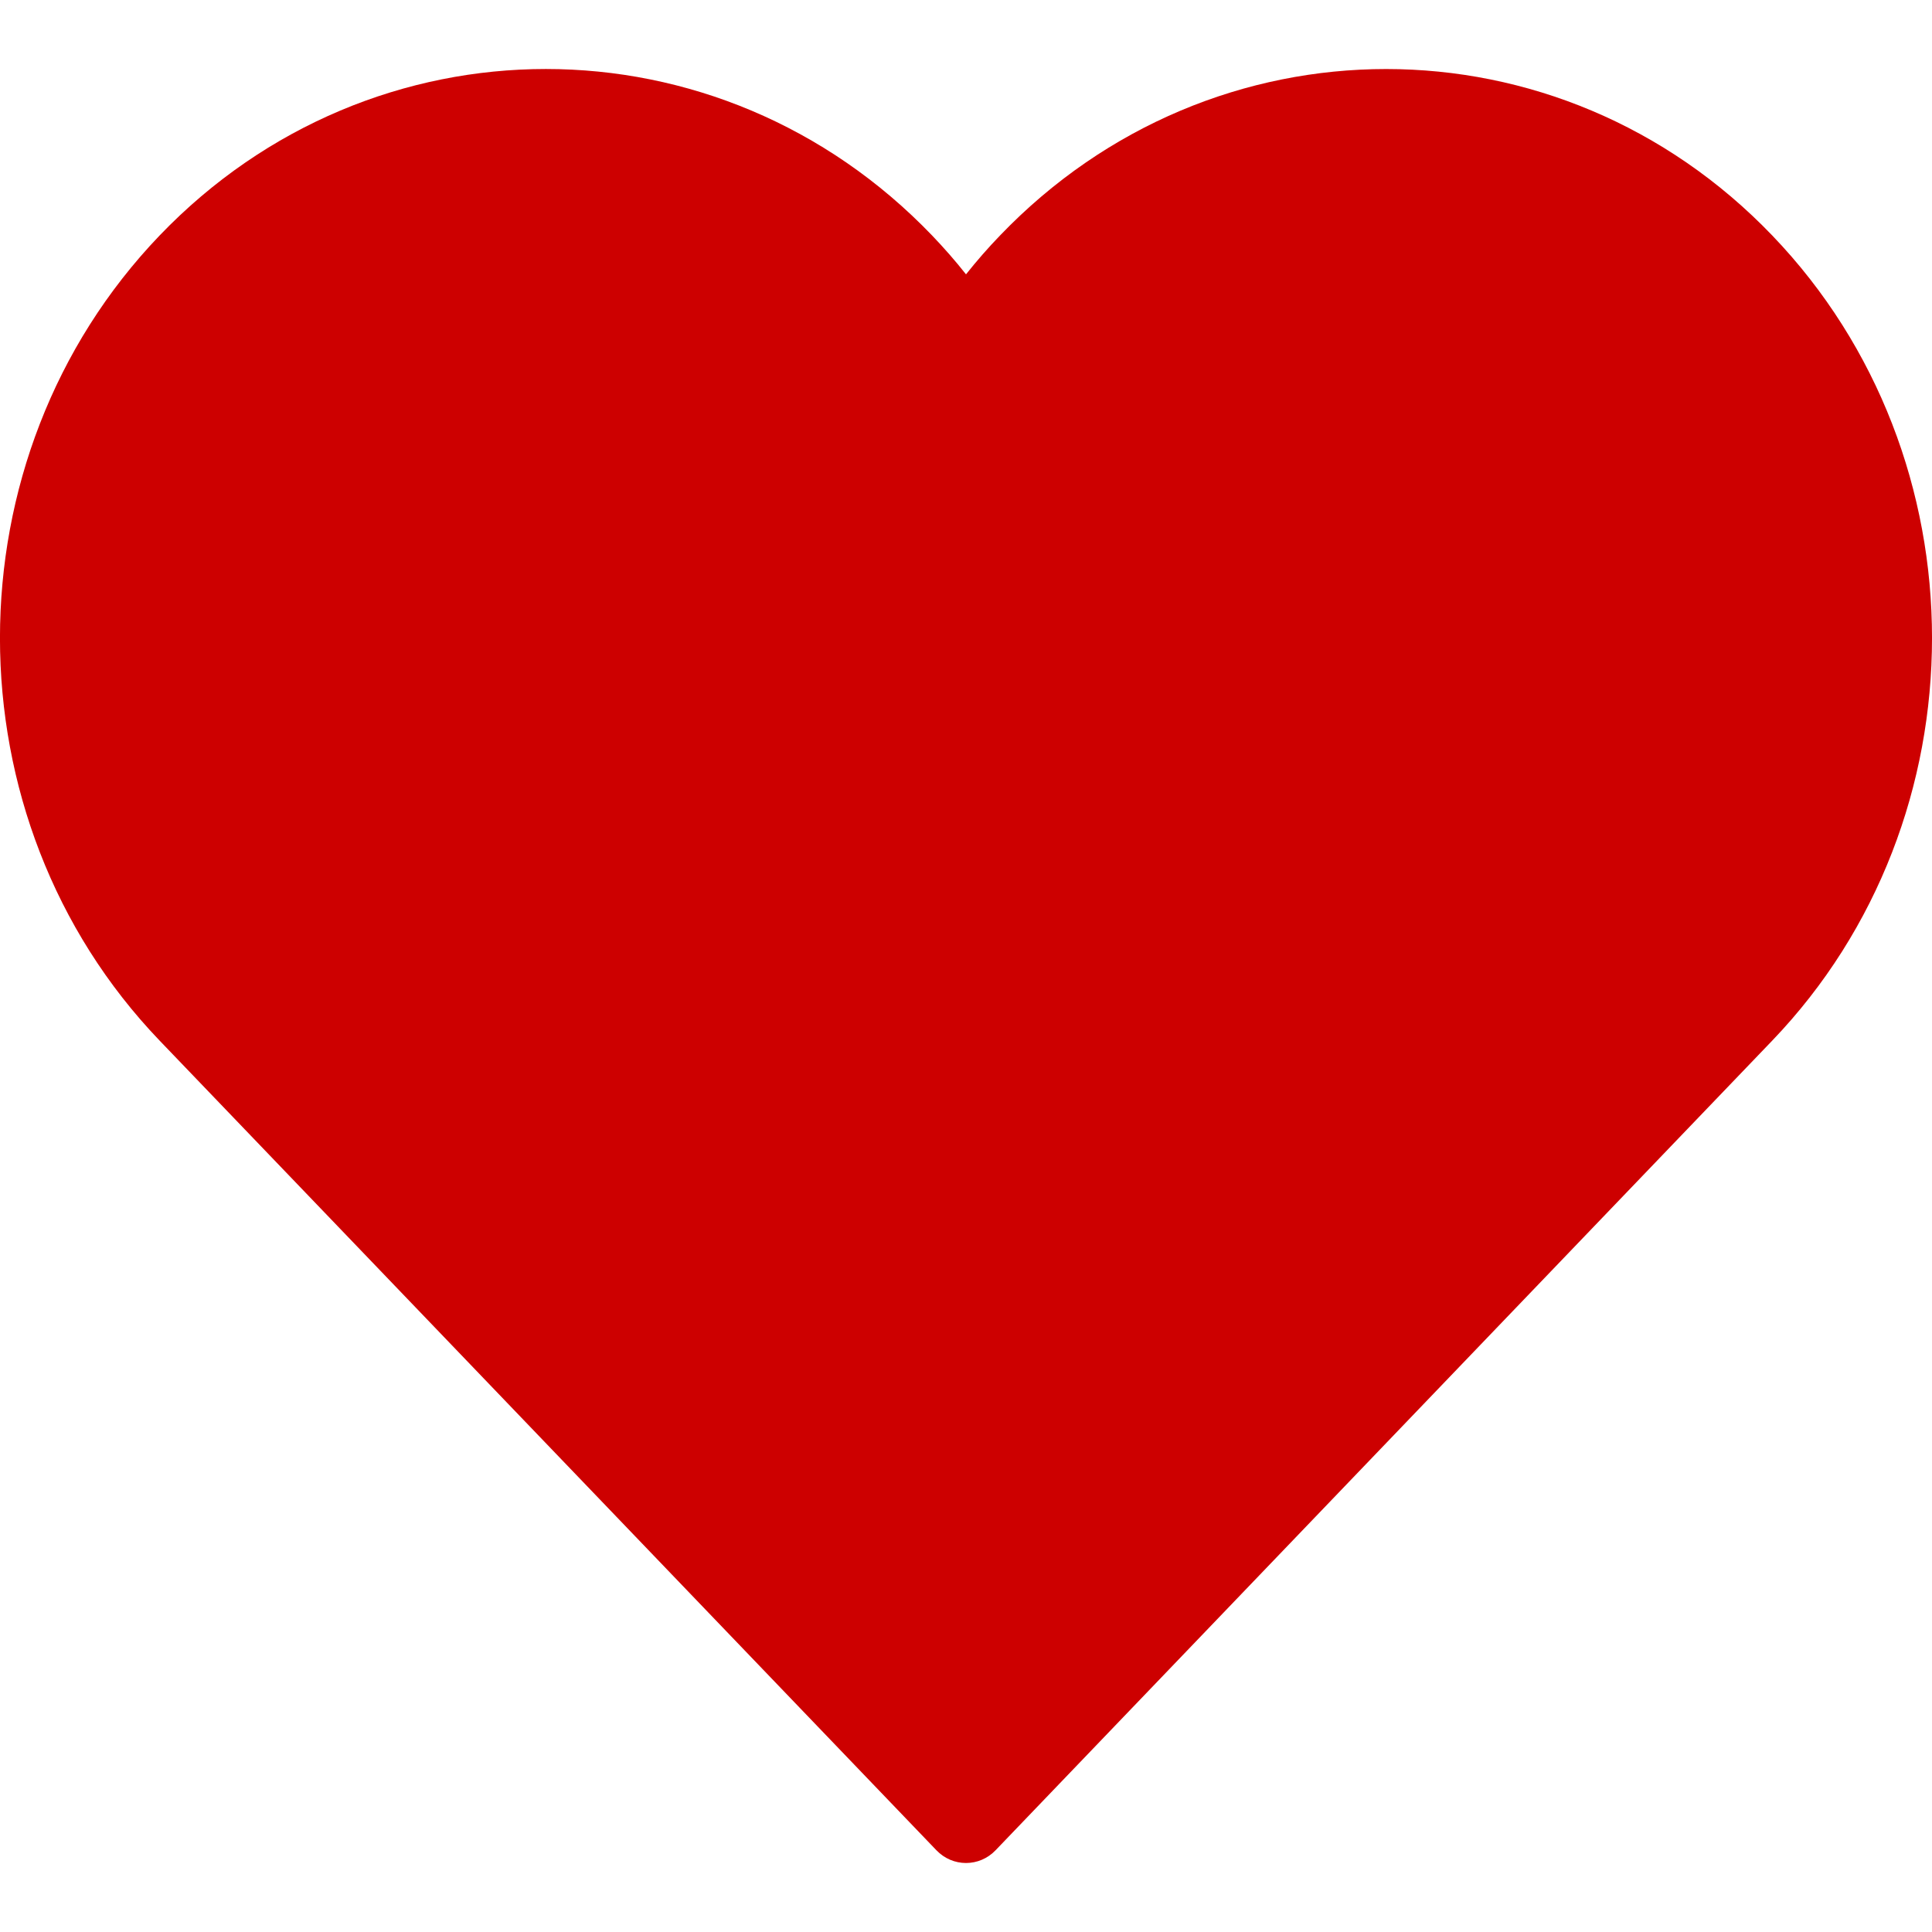 <svg width="14" height="14" viewBox="0 0 14 14" fill="none" xmlns="http://www.w3.org/2000/svg">
<path fill-rule="evenodd" clip-rule="evenodd" d="M12.843 1.707C11.3 0.098 8.789 0.098 7.246 1.707C7.16 1.796 7.078 1.89 7 1.988C6.922 1.889 6.84 1.796 6.754 1.706C5.211 0.098 2.7 0.098 1.157 1.706C-0.386 3.315 -0.386 5.932 1.157 7.541L6.785 13.407C6.844 13.469 6.922 13.5 7 13.5C7.078 13.5 7.156 13.469 7.215 13.407L12.842 7.541C14.386 5.932 14.386 3.315 12.843 1.707Z" fill="#CD0000"/>
</svg>
